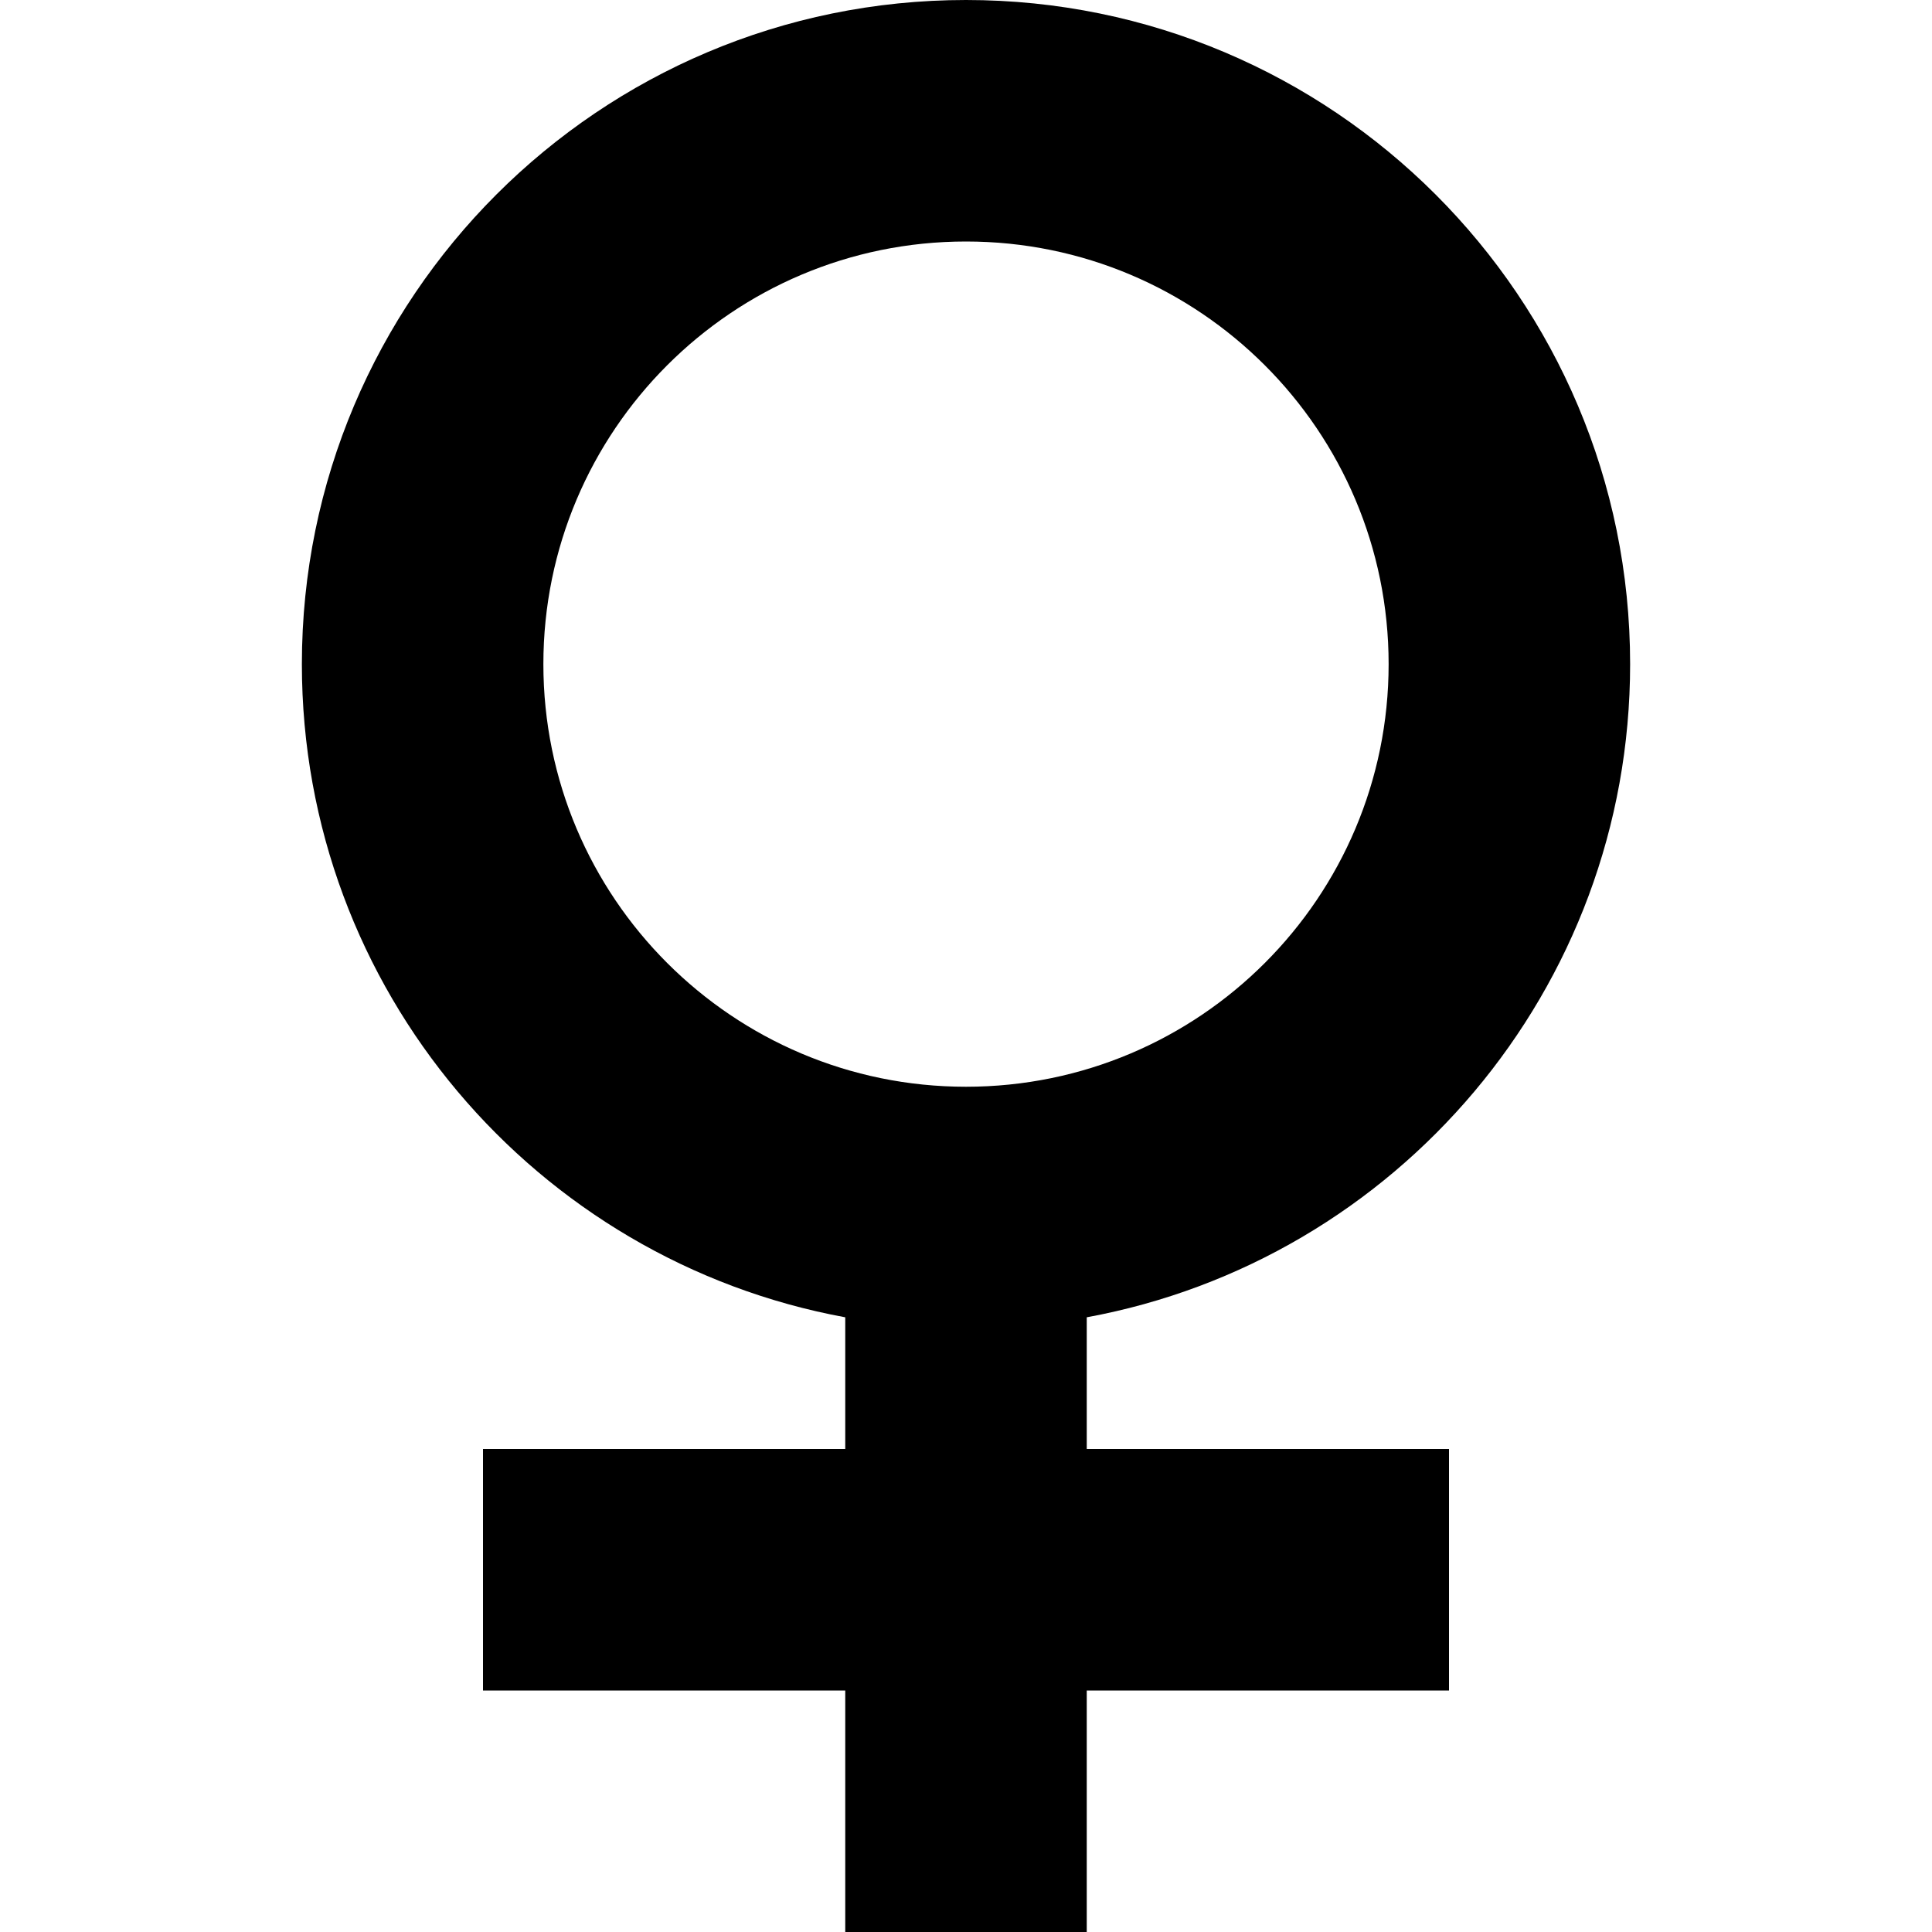 <?xml version="1.0" standalone="no"?><!DOCTYPE svg PUBLIC "-//W3C//DTD SVG 1.1//EN" "http://www.w3.org/Graphics/SVG/1.1/DTD/svg11.dtd"><svg t="1571298569034" class="icon" viewBox="0 0 1024 1024" version="1.1" xmlns="http://www.w3.org/2000/svg" p-id="1474" xmlns:xlink="http://www.w3.org/1999/xlink"  ><defs><style type="text/css"></style></defs><path d="M512 0c194.404 0 352 157.596 352 352 0 172.547-124.15 316.098-287.997 346.195L576 768h192v128H576v128H448V896H256V768h192l-0.002-69.804C284.15 668.098 160 524.548 160 352 160 157.596 317.596 0 512 0z m0 128c-123.712 0-224 100.288-224 224s100.288 224 224 224 224-100.288 224-224-100.288-224-224-224z" p-id="1475"></path></svg>